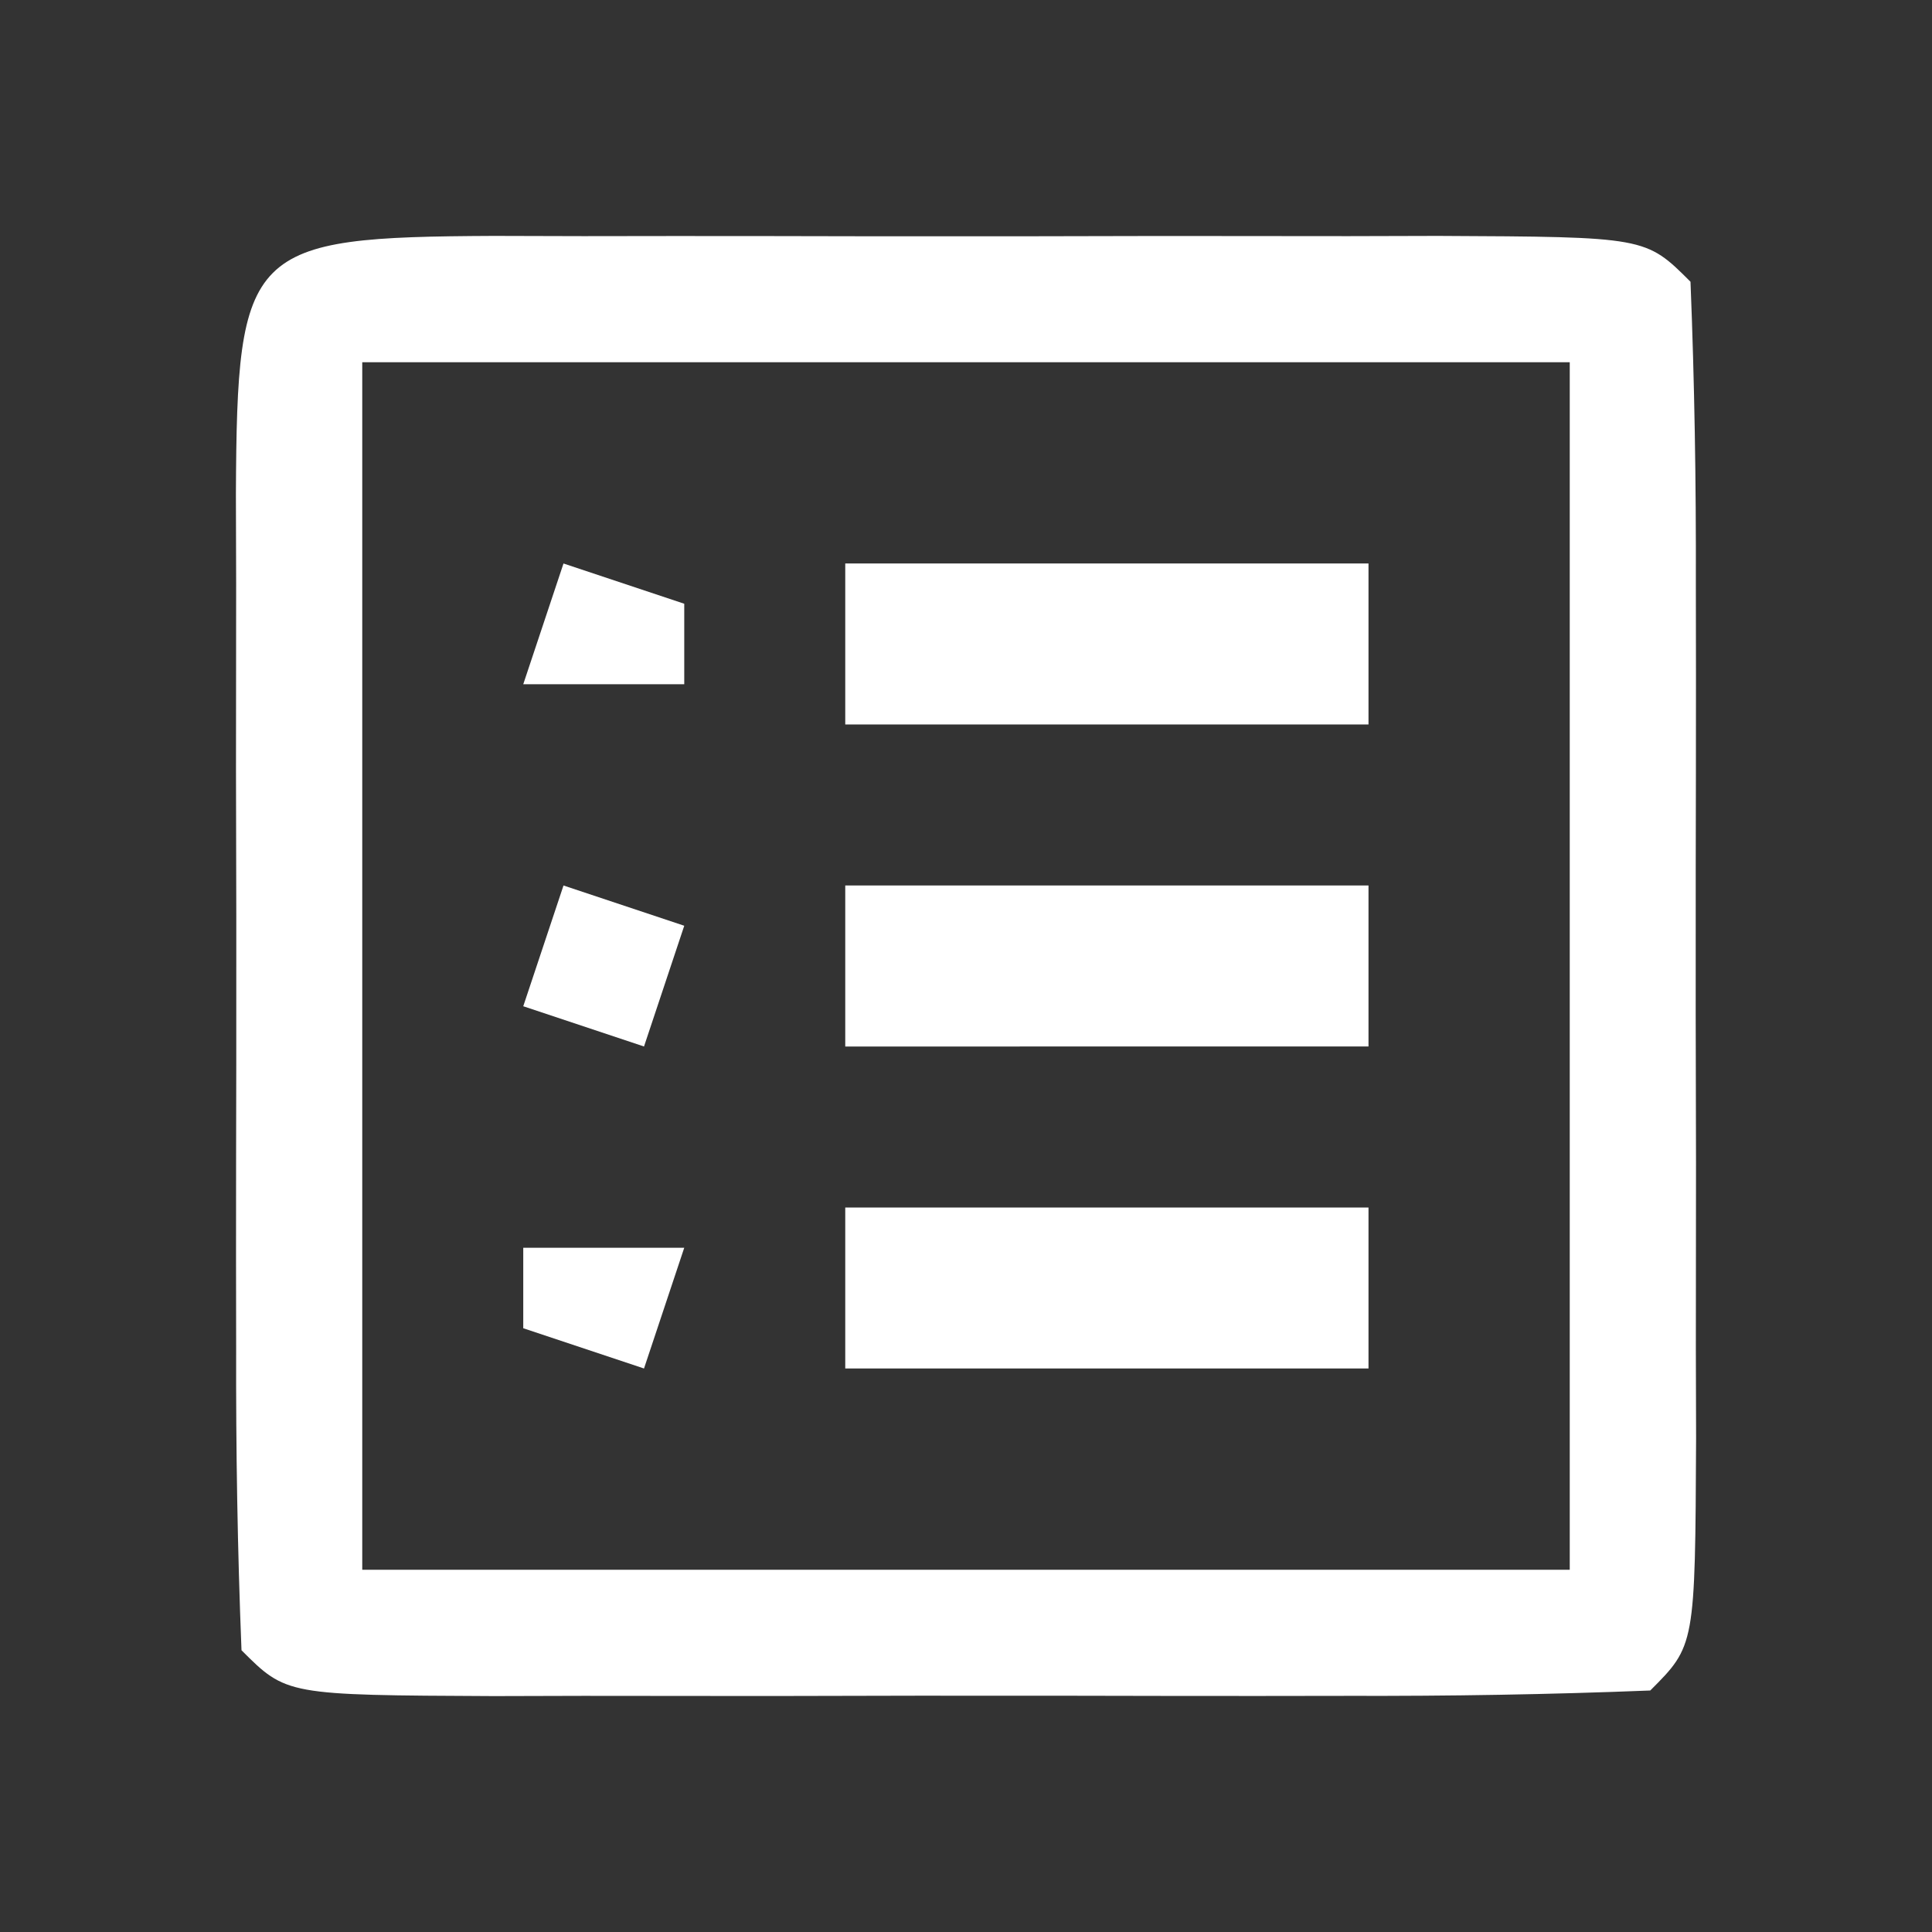<svg xmlns="http://www.w3.org/2000/svg" width="48" height="48">
  <rect width="100%" height="100%" fill="#333333" stroke="none"/>
  <path d="m12.271 5.861 2.229.006 2.275-.003q2.385 0 4.772.006 3.664.005 7.328-.007 2.313 0 4.625.004l2.229-.006C40.885 5.885 40.885 5.885 42 7c.1 2.51.14 4.99.133 7.5l.003 2.275q0 2.385-.006 4.772-.005 3.664.007 7.328 0 2.313-.004 4.625l.006 2.229C42.115 40.885 42.115 40.885 41 42c-2.51.1-4.99.14-7.5.133l-2.275.003q-2.385 0-4.772-.006-3.664-.005-7.328.007-2.312 0-4.625-.004l-2.229.006C7.115 42.115 7.115 42.115 6 41c-.1-2.51-.14-4.99-.133-7.5l-.003-2.275q0-2.385.006-4.772.005-3.664-.007-7.328 0-2.312.004-4.625l-.006-2.229c.029-6.125.285-6.381 6.41-6.41M9 9v30h30V9z" fill="#FFF"/>
  <path d="M21 30h13v4H21zm0-8h13v4H21zm0-8h13v4H21zm-7 8 3 1-1 3-3-1zm-1 9h4l-1 3-3-1zm1-17 3 1v2h-4z" fill="#FFF"/>
</svg>
